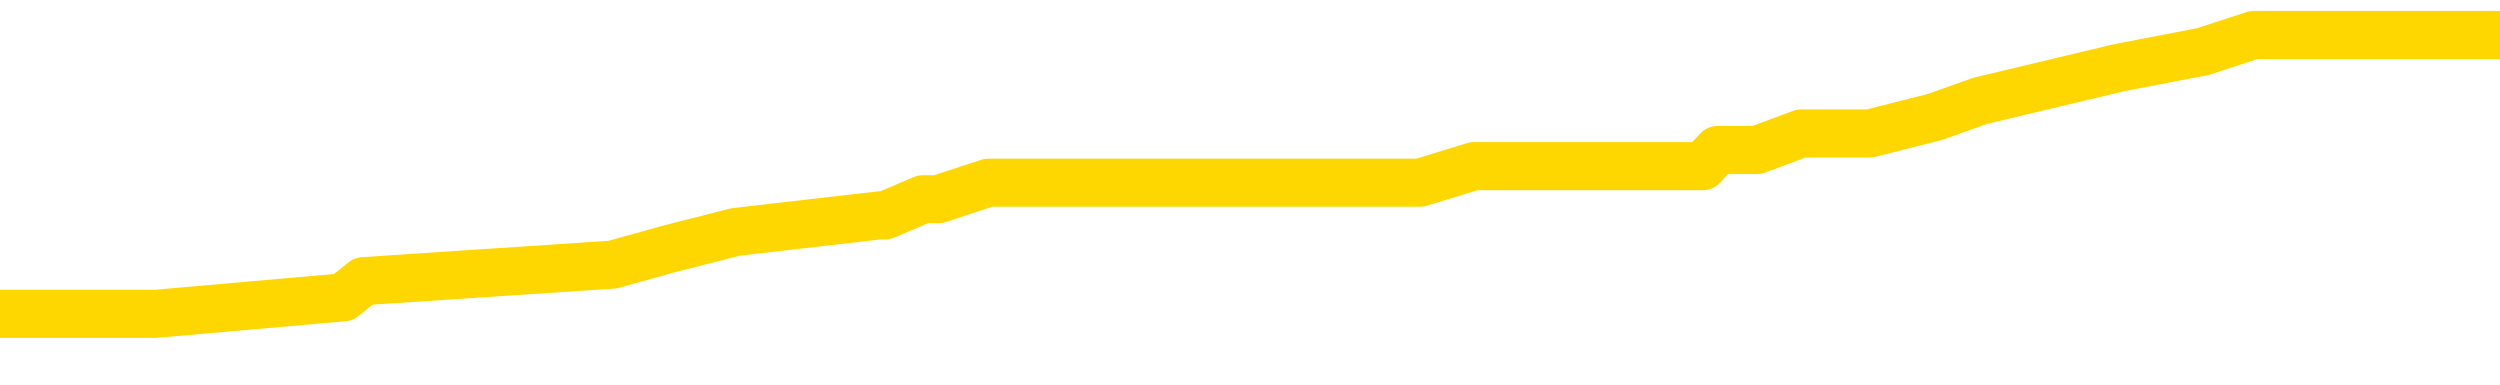 <svg xmlns="http://www.w3.org/2000/svg" version="1.1" viewBox="0 0 6500 1000">
	<path fill="none" stroke="gold" stroke-width="125" stroke-linecap="round" stroke-linejoin="round" d="M0 100773  L-825421 100773 L-825237 100731 L-824747 100646 L-824453 100603 L-824142 100518 L-823907 100475 L-823854 100390 L-823795 100304 L-823642 100262 L-823601 100176 L-823468 100134 L-823176 100091 L-822635 100091 L-822025 100049 L-821977 100049 L-821337 100006 L-821304 100006 L-820778 100006 L-820646 99963 L-820255 99878 L-819927 99793 L-819810 99707 L-819599 99622 L-818882 99622 L-818312 99579 L-818205 99579 L-818030 99537 L-817809 99452 L-817407 99409 L-817382 99324 L-816454 99238 L-816366 99153 L-816284 99068 L-816214 98982 L-815917 98940 L-815765 98855 L-813874 98897 L-813774 98897 L-813511 98897 L-813218 98940 L-813076 98855 L-812827 98855 L-812792 98812 L-812633 98769 L-812170 98684 L-811917 98641 L-811705 98556 L-811453 98513 L-811104 98471 L-810177 98385 L-810083 98300 L-809673 98257 L-808502 98172 L-807313 98130 L-807220 98044 L-807193 97959 L-806927 97874 L-806628 97788 L-806499 97703 L-806462 97618 L-805647 97618 L-805263 97660 L-804203 97703 L-804141 97703 L-803876 98556 L-803405 99366 L-803213 100176 L-802949 100987 L-802612 100944 L-802477 100901 L-802021 100859 L-801278 100816 L-801260 100773 L-801095 100688 L-801027 100688 L-800511 100646 L-799482 100646 L-799286 100603 L-798797 100560 L-798435 100518 L-798027 100518 L-797641 100560 L-795938 100560 L-795840 100560 L-795768 100560 L-795706 100560 L-795522 100518 L-795186 100518 L-794545 100475 L-794468 100432 L-794407 100432 L-794220 100390 L-794141 100390 L-793964 100347 L-793944 100304 L-793714 100304 L-793326 100262 L-792438 100262 L-792398 100219 L-792310 100176 L-792283 100091 L-791275 100049 L-791125 99963 L-791101 99921 L-790968 99878 L-790928 99835 L-789670 99793 L-789612 99793 L-789072 99750 L-789020 99750 L-788973 99750 L-788578 99707 L-788439 99665 L-788239 99622 L-788092 99622 L-787927 99622 L-787651 99665 L-787292 99665 L-786739 99622 L-786094 99579 L-785836 99494 L-785682 99452 L-785281 99409 L-785241 99366 L-785120 99324 L-785059 99366 L-785045 99366 L-784951 99366 L-784658 99324 L-784506 99153 L-784176 99068 L-784098 98982 L-784022 98940 L-783796 98812 L-783729 98727 L-783501 98641 L-783449 98556 L-783284 98513 L-782278 98471 L-782095 98428 L-781544 98385 L-781151 98300 L-780754 98257 L-779904 98172 L-779825 98130 L-779246 98087 L-778805 98087 L-778564 98044 L-778407 98044 L-778006 97959 L-777985 97959 L-777540 97916 L-777135 97874 L-776999 97788 L-776824 97703 L-776688 97618 L-776437 97533 L-775437 97490 L-775355 97447 L-775220 97405 L-775181 97362 L-774291 97319 L-774076 97277 L-773632 97234 L-773515 97191 L-773458 97149 L-772782 97149 L-772682 97106 L-772653 97106 L-771311 97063 L-770905 97021 L-770866 96978 L-769938 96936 L-769839 96893 L-769706 96850 L-769302 96808 L-769276 96765 L-769183 96722 L-768967 96680 L-768556 96594 L-767402 96509 L-767110 96424 L-767082 96339 L-766474 96296 L-766223 96211 L-766204 96168 L-765274 96125 L-765223 96040 L-765101 95997 L-765083 95912 L-764927 95869 L-764752 95784 L-764615 95742 L-764559 95699 L-764451 95656 L-764366 95614 L-764133 95571 L-764058 95528 L-763749 95486 L-763631 95443 L-763462 95400 L-763370 95358 L-763268 95358 L-763244 95315 L-763167 95315 L-763069 95230 L-762703 95187 L-762598 95144 L-762094 95102 L-761643 95059 L-761604 95017 L-761580 94974 L-761540 94931 L-761411 94889 L-761310 94846 L-760868 94803 L-760586 94761 L-759994 94718 L-759863 94675 L-759589 94590 L-759437 94547 L-759283 94505 L-759198 94420 L-759120 94377 L-758934 94334 L-758884 94334 L-758856 94292 L-758777 94249 L-758754 94206 L-758470 94121 L-757866 94036 L-756871 93993 L-756573 93950 L-755839 93908 L-755595 93865 L-755505 93823 L-754927 93780 L-754229 93737 L-753477 93695 L-753158 93652 L-752775 93567 L-752698 93524 L-752064 93481 L-751878 93439 L-751791 93439 L-751661 93439 L-751348 93396 L-751299 93353 L-751157 93311 L-751135 93268 L-750168 93226 L-749622 93183 L-749144 93183 L-749083 93183 L-748759 93183 L-748738 93140 L-748675 93140 L-748465 93098 L-748388 93055 L-748334 93012 L-748311 92970 L-748272 92927 L-748256 92884 L-747499 92842 L-747483 92799 L-746683 92756 L-746531 92714 L-745625 92671 L-745119 92628 L-744890 92543 L-744848 92543 L-744733 92501 L-744557 92458 L-743802 92501 L-743668 92458 L-743504 92415 L-743186 92373 L-743009 92287 L-741987 92202 L-741964 92117 L-741713 92074 L-741500 91989 L-740866 91946 L-740628 91861 L-740595 91776 L-740417 91690 L-740337 91605 L-740247 91562 L-740183 91477 L-739743 91392 L-739719 91349 L-739178 91307 L-738922 91264 L-738428 91221 L-737550 91179 L-737514 91136 L-737461 91093 L-737420 91051 L-737303 91008 L-737026 90965 L-736819 90880 L-736622 90795 L-736599 90710 L-736548 90624 L-736509 90582 L-736431 90539 L-735834 90454 L-735773 90411 L-735670 90368 L-735516 90326 L-734884 90283 L-734203 90240 L-733900 90155 L-733554 90113 L-733356 90070 L-733308 89985 L-732987 89942 L-732360 89899 L-732213 89857 L-732177 89814 L-732119 89771 L-732042 89686 L-731801 89686 L-731713 89643 L-731619 89601 L-731325 89558 L-731191 89515 L-731131 89473 L-731094 89388 L-730821 89388 L-729815 89345 L-729640 89302 L-729589 89302 L-729296 89260 L-729104 89174 L-728771 89132 L-728264 89089 L-727702 89004 L-727687 88918 L-727671 88876 L-727570 88791 L-727456 88705 L-727417 88620 L-727379 88577 L-727313 88577 L-727285 88535 L-727146 88577 L-726854 88577 L-726803 88577 L-726698 88577 L-726434 88535 L-725969 88492 L-725824 88492 L-725770 88407 L-725713 88364 L-725522 88321 L-725156 88279 L-724942 88279 L-724747 88279 L-724689 88279 L-724630 88194 L-724476 88151 L-724207 88108 L-723777 88321 L-723762 88321 L-723685 88279 L-723620 88236 L-723491 87938 L-723467 87895 L-723183 87852 L-723136 87810 L-723081 87767 L-722619 87724 L-722580 87724 L-722539 87682 L-722349 87639 L-721868 87597 L-721381 87554 L-721365 87511 L-721327 87469 L-721070 87426 L-720993 87341 L-720763 87298 L-720747 87213 L-720453 87127 L-720010 87085 L-719563 87042 L-719059 87000 L-718905 86957 L-718619 86914 L-718578 86829 L-718247 86786 L-718025 86744 L-717508 86658 L-717433 86616 L-717185 86530 L-716990 86445 L-716930 86402 L-716154 86360 L-716080 86360 L-715849 86317 L-715833 86317 L-715771 86275 L-715575 86232 L-715111 86232 L-715088 86189 L-714958 86189 L-713657 86189 L-713641 86189 L-713564 86147 L-713470 86147 L-713253 86147 L-713100 86104 L-712922 86147 L-712868 86189 L-712581 86232 L-712542 86232 L-712172 86232 L-711732 86232 L-711549 86232 L-711228 86189 L-710933 86189 L-710487 86104 L-710415 86061 L-709952 85976 L-709515 85933 L-709333 85891 L-707878 85805 L-707747 85763 L-707289 85678 L-707063 85635 L-706677 85550 L-706160 85464 L-705206 85379 L-704412 85294 L-703738 85251 L-703312 85166 L-703001 85123 L-702771 84995 L-702088 84867 L-702074 84739 L-701865 84569 L-701843 84526 L-701668 84441 L-700718 84398 L-700450 84313 L-699635 84270 L-699324 84185 L-699287 84142 L-699230 84057 L-698613 84014 L-697975 83929 L-696349 83886 L-695675 83844 L-695033 83844 L-694955 83844 L-694899 83844 L-694863 83844 L-694835 83801 L-694723 83716 L-694705 83673 L-694682 83631 L-694529 83588 L-694475 83503 L-694397 83460 L-694278 83417 L-694181 83375 L-694063 83332 L-693794 83247 L-693524 83204 L-693506 83119 L-693307 83076 L-693160 82991 L-692933 82948 L-692799 82906 L-692490 82863 L-692430 82820 L-692077 82735 L-691728 82692 L-691627 82650 L-691563 82565 L-691503 82522 L-691119 82437 L-690738 82394 L-690634 82351 L-690373 82309 L-690102 82223 L-689943 82181 L-689911 82138 L-689849 82095 L-689707 82053 L-689523 82010 L-689479 81968 L-689191 81968 L-689175 81925 L-688942 81925 L-688881 81882 L-688842 81882 L-688263 81840 L-688129 81797 L-688106 81626 L-688087 81328 L-688070 80987 L-688053 80646 L-688030 80304 L-688013 80049 L-687992 79750 L-687975 79452 L-687952 79281 L-687935 79110 L-687914 78982 L-687897 78897 L-687848 78769 L-687776 78641 L-687741 78428 L-687717 78257 L-687682 78087 L-687640 77916 L-687603 77831 L-687588 77660 L-687563 77533 L-687526 77447 L-687509 77319 L-687486 77234 L-687469 77149 L-687450 77063 L-687434 76978 L-687405 76850 L-687379 76722 L-687333 76680 L-687317 76594 L-687275 76552 L-687227 76466 L-687156 76381 L-687141 76296 L-687125 76211 L-687063 76168 L-687024 76125 L-686984 76083 L-686818 76040 L-686753 75997 L-686737 75955 L-686693 75869 L-686635 75827 L-686422 75784 L-686389 75742 L-686346 75699 L-686268 75656 L-685731 75614 L-685653 75571 L-685548 75486 L-685460 75443 L-685283 75400 L-684933 75358 L-684777 75315 L-684339 75272 L-684182 75230 L-684053 75187 L-683349 75102 L-683148 75059 L-682187 74974 L-681705 74931 L-681606 74931 L-681513 74889 L-681268 74846 L-681195 74803 L-680752 74718 L-680656 74675 L-680641 74633 L-680625 74590 L-680600 74547 L-680134 74505 L-679917 74462 L-679778 74420 L-679484 74377 L-679395 74334 L-679354 74292 L-679324 74249 L-679152 74206 L-679093 74164 L-679017 74121 L-678936 74078 L-678866 74078 L-678557 74036 L-678472 73993 L-678258 73950 L-678223 73908 L-677540 73865 L-677441 73823 L-677236 73780 L-677189 73737 L-676911 73695 L-676849 73652 L-676832 73567 L-676754 73524 L-676445 73439 L-676421 73396 L-676367 73311 L-676344 73268 L-676222 73226 L-676086 73140 L-675842 73098 L-675716 73098 L-675069 73055 L-675054 73055 L-675029 73055 L-674848 72970 L-674772 72927 L-674681 72884 L-674253 72842 L-673837 72799 L-673444 72714 L-673365 72671 L-673346 72628 L-672983 72586 L-672747 72543 L-672518 72501 L-672205 72458 L-672127 72415 L-672047 72330 L-671869 72245 L-671853 72202 L-671587 72117 L-671507 72074 L-671277 72031 L-671051 71989 L-670736 71989 L-670560 71946 L-670199 71946 L-669807 71904 L-669738 71818 L-669674 71776 L-669534 71690 L-669482 71648 L-669381 71562 L-668879 71520 L-668681 71477 L-668435 71434 L-668249 71392 L-667950 71349 L-667874 71307 L-667707 71221 L-666823 71179 L-666795 71093 L-666672 71008 L-666093 70965 L-666015 70923 L-665302 70923 L-664990 70923 L-664777 70923 L-664760 70923 L-664373 70923 L-663848 70837 L-663402 70795 L-663072 70752 L-662920 70710 L-662594 70710 L-662415 70667 L-662334 70667 L-662128 70582 L-661952 70539 L-661023 70496 L-660134 70454 L-660095 70411 L-659867 70411 L-659488 70368 L-658700 70326 L-658466 70283 L-658390 70240 L-658032 70198 L-657461 70113 L-657194 70070 L-656807 70027 L-656703 70027 L-656534 70027 L-655915 70027 L-655704 70027 L-655396 70027 L-655343 69985 L-655215 69942 L-655162 69899 L-655043 69857 L-654707 69771 L-653748 69729 L-653616 69643 L-653414 69601 L-652783 69558 L-652472 69515 L-652058 69473 L-652031 69430 L-651885 69388 L-651465 69345 L-650132 69345 L-650086 69302 L-649957 69217 L-649940 69174 L-649362 69089 L-649157 69046 L-649127 69004 L-649086 68961 L-649029 68918 L-648991 68876 L-648913 68833 L-648770 68791 L-648316 68748 L-648197 68705 L-647912 68663 L-647540 68620 L-647443 68577 L-647117 68535 L-646762 68492 L-646592 68449 L-646545 68407 L-646436 68364 L-646347 68321 L-646319 68279 L-646243 68194 L-645939 68151 L-645905 68066 L-645834 68023 L-645466 67980 L-645130 67938 L-645049 67938 L-644830 67895 L-644658 67852 L-644631 67810 L-644133 67767 L-643584 67682 L-642704 67639 L-642605 67554 L-642528 67511 L-642254 67469 L-642007 67383 L-641933 67341 L-641871 67255 L-641752 67213 L-641710 67170 L-641600 67127 L-641523 67042 L-640822 67000 L-640577 66957 L-640537 66914 L-640381 66872 L-639781 66872 L-639555 66872 L-639463 66872 L-638987 66872 L-638390 66786 L-637870 66744 L-637849 66701 L-637704 66658 L-637384 66658 L-636842 66658 L-636610 66658 L-636439 66658 L-635953 66616 L-635725 66573 L-635640 66530 L-635294 66488 L-634968 66488 L-634445 66445 L-634118 66402 L-633517 66360 L-633320 66275 L-633268 66232 L-633227 66189 L-632946 66147 L-632262 66061 L-631951 66019 L-631927 65933 L-631735 65891 L-631513 65848 L-631427 65805 L-630763 65720 L-630739 65678 L-630517 65592 L-630187 65550 L-629835 65464 L-629630 65422 L-629398 65336 L-629140 65294 L-628950 65208 L-628903 65166 L-628676 65123 L-628641 65081 L-628485 65038 L-628270 64995 L-628097 64953 L-628006 64910 L-627729 64867 L-627485 64825 L-627169 64782 L-626743 64782 L-626706 64782 L-626223 64782 L-625989 64782 L-625777 64739 L-625551 64697 L-625001 64697 L-624754 64654 L-623920 64654 L-623864 64611 L-623843 64569 L-623685 64526 L-623223 64484 L-623183 64441 L-622843 64356 L-622709 64313 L-622487 64270 L-621914 64228 L-621442 64185 L-621248 64142 L-621055 64100 L-620865 64057 L-620764 64014 L-620396 63972 L-620349 63929 L-620268 63886 L-618974 63844 L-618926 63801 L-618658 63801 L-618513 63801 L-617962 63801 L-617845 63759 L-617763 63716 L-617404 63673 L-617180 63631 L-616899 63588 L-616570 63503 L-616062 63460 L-615949 63417 L-615871 63375 L-615706 63332 L-615412 63332 L-614943 63332 L-614747 63375 L-614696 63375 L-614046 63332 L-613924 63289 L-613470 63289 L-613435 63247 L-612966 63204 L-612856 63162 L-612839 63119 L-612623 63119 L-612442 63076 L-611911 63076 L-610881 63076 L-610682 63034 L-610223 62991 L-609275 62906 L-609176 62863 L-608822 62778 L-608762 62735 L-608747 62692 L-608712 62650 L-608343 62607 L-608223 62565 L-607981 62522 L-607817 62479 L-607629 62437 L-607509 62394 L-606438 62309 L-605580 62266 L-605368 62181 L-605270 62138 L-605096 62053 L-604763 62010 L-604691 61968 L-604634 61925 L-604458 61925 L-604069 61882 L-603834 61840 L-603723 61797 L-603606 61754 L-602625 61712 L-602599 61669 L-602005 61584 L-601972 61584 L-601824 61541 L-601539 61498 L-600628 61498 L-599682 61498 L-599529 61456 L-599426 61456 L-599294 61413 L-599151 61371 L-599125 61328 L-599011 61285 L-598792 61243 L-598111 61200 L-597982 61157 L-597678 61115 L-597438 61029 L-597106 60987 L-596467 60944 L-596125 60859 L-596063 60816 L-595907 60816 L-594986 60816 L-594515 60816 L-594472 60816 L-594459 60773 L-594418 60731 L-594395 60688 L-594369 60646 L-594225 60603 L-593802 60560 L-593467 60560 L-593276 60518 L-592847 60518 L-592659 60475 L-592270 60390 L-591736 60347 L-591363 60304 L-591342 60304 L-591092 60262 L-590974 60219 L-590898 60176 L-590762 60134 L-590723 60091 L-590643 60049 L-590248 60006 L-589753 59963 L-589641 59878 L-589468 59835 L-589159 59793 L-588712 59750 L-588389 59707 L-588246 59622 L-587819 59537 L-587666 59452 L-587611 59366 L-586797 59324 L-586777 59281 L-586405 59238 L-586349 59238 L-585219 59196 L-585152 59196 L-584593 59153 L-584399 59110 L-584262 59068 L-584029 59025 L-583682 58982 L-583647 58897 L-583612 58855 L-583544 58769 L-583195 58727 L-583023 58684 L-582538 58641 L-582521 58599 L-582196 58556 L-582039 58513 L-580898 58428 L-580873 58385 L-580681 58300 L-580488 58257 L-580238 58215 L-580221 58172 L-579200 58130 L-578903 58087 L-578827 58044 L-578691 57959 L-578515 57916 L-577939 57831 L-577723 57788 L-577659 57746 L-577529 57703 L-577492 57618 L-576968 57575 L-576831 74377 L-576816 74377 L-576793 74377 L-576773 74377 L-576546 57533 L-575770 57533 L-575729 57533 L-575361 57533 L-575282 57490 L-575230 57447 L-574557 57405 L-573815 57362 L-573390 57362 L-572942 57319 L-571881 57277 L-571569 57191 L-571159 57191 L-571087 57149 L-570563 57149 L-570468 57149 L-570450 57149 L-570005 57106 L-569820 57021 L-569040 56936 L-568367 56893 L-567955 56765 L-567723 56680 L-567583 56637 L-567501 56552 L-567481 56509 L-567405 56509 L-567277 56466 L-566960 56509 L-566735 56509 L-566410 56466 L-566348 56466 L-565978 56466 L-565945 56466 L-565737 56466 L-565069 56466 L-564992 56466 L-564834 56381 L-564723 56381 L-564397 56339 L-564242 56296 L-563901 56296 L-563844 56211 L-563505 56125 L-563302 56083 L-563249 55997 L-561873 55955 L-561743 55912 L-561309 55869 L-560989 55827 L-560161 55742 L-560038 55699 L-559307 55614 L-559151 55528 L-559111 55486 L-559057 55443 L-559034 55400 L-558920 55358 L-558623 55315 L-558333 55272 L-558279 55230 L-558158 55187 L-558128 55144 L-558029 55102 L-557585 55102 L-557433 55059 L-556597 55059 L-556055 55017 L-555721 55017 L-555705 54974 L-555629 54931 L-555513 54889 L-555319 54846 L-555054 54803 L-554220 54761 L-554124 54718 L-553602 54675 L-553560 54633 L-553461 54590 L-552633 54590 L-552498 54547 L-552159 54547 L-551605 54505 L-551225 54462 L-551062 54420 L-550752 54377 L-549940 54334 L-549634 54292 L-549365 54292 L-549044 54292 L-548723 54334 L-548447 54334 L-547619 54249 L-547524 54206 L-547431 54078 L-547327 53950 L-546940 53823 L-546460 53737 L-546443 53695 L-546325 53652 L-545957 53567 L-545862 53524 L-545028 53439 L-544951 53396 L-544652 53353 L-544561 53311 L-544154 53226 L-544043 53140 L-543344 53098 L-542871 53055 L-542811 53012 L-542592 52927 L-542318 52884 L-542205 52842 L-541178 52799 L-540791 52756 L-540771 52714 L-540438 52671 L-540194 52628 L-539760 52586 L-539650 52543 L-539533 52501 L-539081 52415 L-538491 52373 L-538154 52330 L-536261 52287 L-536148 52202 L-535936 52159 L-534618 52117 L-534511 42522 L-534445 33055 L-534409 24313 L-534347 24313 L-533848 33823 L-533173 43204 L-533151 51861 L-532880 51776 L-531912 51776 L-531223 51733 L-531061 51690 L-530520 51648 L-530430 51605 L-529411 51562 L-528463 51477 L-528098 51520 L-527995 51562 L-527407 51562 L-527347 51562 L-527247 51520 L-526806 51434 L-526699 51392 L-526257 51349 L-525257 51221 L-525001 51093 L-524898 50965 L-524768 50880 L-524401 50795 L-523821 50710 L-523790 50667 L-523474 50624 L-521491 50582 L-521375 50539 L-521308 50539 L-520949 50496 L-519330 50454 L-519153 50454 L-519008 50454 L-518186 50496 L-518133 50539 L-518079 50539 L-517645 50539 L-516664 50582 L-516590 50582 L-515506 50539 L-515293 50539 L-514576 50454 L-514188 50411 L-513969 50326 L-513650 50240 L-513156 50155 L-513028 50113 L-512799 50027 L-512567 49942 L-512508 49899 L-512218 49857 L-511946 49771 L-510916 49729 L-509251 49686 L-508832 49643 L-508695 49601 L-508539 49601 L-508233 49558 L-508005 49473 L-507847 49430 L-507688 49345 L-507518 49260 L-507471 49217 L-507418 49174 L-507396 49174 L-507010 49132 L-506760 49132 L-506490 49132 L-506329 49132 L-506239 49132 L-504580 49132 L-504415 49174 L-504035 49132 L-503575 49132 L-502966 49046 L-501873 49004 L-501441 48961 L-501410 48918 L-501348 48876 L-501330 48833 L-499627 48791 L-499585 48748 L-499118 48705 L-498931 48663 L-498899 48577 L-498304 48535 L-498254 48492 L-497931 48449 L-497881 48407 L-497670 48364 L-497652 48321 L-497386 48236 L-497333 48194 L-496864 48151 L-496354 48066 L-496275 48066 L-495981 48023 L-495965 47980 L-495926 47938 L-495855 47895 L-495698 47852 L-494752 47852 L-494695 47852 L-494174 47852 L-493982 47810 L-493881 47810 L-493655 47767 L-493145 47767 L-492757 48918 L-492688 48918 L-492339 48876 L-491982 48833 L-490854 47597 L-490802 47511 L-490576 47469 L-490542 47426 L-490417 47341 L-490319 47341 L-490054 47341 L-489313 47383 L-488735 47383 L-488442 47383 L-487736 47383 L-487557 47341 L-487534 47341 L-486898 47298 L-486586 47255 L-486190 47255 L-486160 47213 L-486139 47170 L-485986 47127 L-485301 47127 L-485284 47127 L-484944 47127 L-484672 47085 L-484634 47042 L-484578 46957 L-484556 46914 L-484484 46872 L-484152 46829 L-484046 46786 L-484017 46701 L-483819 46658 L-483667 46616 L-482798 46573 L-482236 46488 L-482220 46488 L-482119 46445 L-482016 46488 L-481870 46488 L-481792 46488 L-481754 46445 L-481698 46402 L-481625 46360 L-481480 46317 L-480998 46317 L-480594 46275 L-479727 46317 L-479707 46317 L-479450 46317 L-479373 46317 L-479344 46275 L-479334 46189 L-479317 46147 L-479024 46104 L-478984 46061 L-478912 46019 L-478839 45976 L-478634 45933 L-478474 45805 L-478172 45678 L-478095 45507 L-478078 45379 L-477861 45294 L-477630 45294 L-477520 45336 L-477150 45379 L-476992 45379 L-476761 45379 L-476592 45379 L-476447 45336 L-476315 45294 L-475039 45208 L-474636 45123 L-474575 45081 L-474458 44995 L-474033 44953 L-474018 44867 L-473956 44825 L-473683 44739 L-473570 44697 L-473288 44611 L-473011 44569 L-472585 44484 L-472563 44441 L-472485 44398 L-472359 44356 L-471773 44313 L-471382 44270 L-471046 44228 L-470457 44185 L-470355 44185 L-470184 44142 L-470048 44142 L-469220 44100 L-468035 44057 L-467999 44014 L-467944 44014 L-467723 43972 L-467518 43972 L-467363 43972 L-467107 43929 L-467030 43886 L-466487 43844 L-466451 43801 L-466202 43759 L-465815 43716 L-464989 43673 L-464631 43631 L-464320 43631 L-464062 43588 L-463839 43545 L-463432 43503 L-463316 43460 L-463133 43417 L-463080 43417 L-462891 43375 L-462720 43332 L-462691 43289 L-462411 43247 L-462101 43204 L-461963 43162 L-461653 43119 L-461459 43119 L-461444 43076 L-460724 43076 L-460591 42991 L-460293 42948 L-460202 42906 L-459602 42906 L-459563 42863 L-459485 42820 L-458865 42778 L-458713 42692 L-458672 42650 L-458362 42607 L-458170 42565 L-457977 42479 L-457921 42394 L-457613 42351 L-457561 42309 L-457506 42351 L-457480 42351 L-457355 42351 L-456545 42309 L-456468 42266 L-455928 42223 L-455659 42181 L-454999 42138 L-454092 42095 L-453851 42053 L-453318 42010 L-453101 41968 L-451994 42010 L-451943 42010 L-451168 42010 L-450620 41968 L-450509 41925 L-450356 41840 L-450301 41797 L-450135 41754 L-449758 41712 L-449311 41669 L-449256 41626 L-449102 41584 L-448422 41541 L-448201 41498 L-447684 41456 L-446835 41371 L-446819 41328 L-445028 41285 L-444473 41243 L-444356 41200 L-443350 41157 L-443314 41115 L-443081 41115 L-442988 41115 L-442948 41115 L-442616 41072 L-442264 41029 L-441999 40944 L-441713 40901 L-441402 40816 L-441148 40731 L-441054 40688 L-440564 40646 L-440357 40603 L-439791 40560 L-439677 40603 L-439325 40560 L-439274 40560 L-439234 40560 L-438631 40475 L-437897 40390 L-437316 40304 L-437080 40219 L-436540 40091 L-436387 40006 L-435885 39963 L-435676 39878 L-435653 39878 L-435594 39835 L-434631 39835 L-434454 39793 L-434012 39750 L-433988 39665 L-433832 39622 L-433751 39622 L-433601 39665 L-432954 39665 L-432904 39622 L-431784 39579 L-430800 39537 L-430738 39494 L-430018 39452 L-429153 39409 L-428774 39366 L-428555 39366 L-427796 39324 L-427744 39281 L-427435 39196 L-426583 39196 L-426390 39153 L-426213 39110 L-425989 39110 L-425862 39068 L-425670 39068 L-425438 39025 L-425268 39068 L-424982 39025 L-424702 39025 L-424619 38982 L-424449 38940 L-424432 38855 L-424278 38812 L-424239 38769 L-423463 38727 L-423387 38727 L-423155 38641 L-422728 38599 L-422382 38556 L-421799 38513 L-421530 38513 L-421272 38513 L-421142 38428 L-421126 38385 L-421012 38343 L-420988 38300 L-420754 38257 L-420718 38215 L-419402 38215 L-419346 38172 L-418667 38087 L-418095 38087 L-417969 38087 L-417816 38087 L-417739 38087 L-417427 38002 L-417154 37959 L-417065 37874 L-416963 37874 L-416036 37831 L-415959 37831 L-415595 37831 L-415571 37788 L-415534 37746 L-414759 37660 L-414667 37618 L-414527 37575 L-414125 37533 L-413864 37533 L-413620 37575 L-413406 37533 L-413325 37533 L-413249 37533 L-413173 37533 L-412986 37575 L-412919 37575 L-412670 37575 L-412615 37533 L-412477 37490 L-412398 37405 L-412284 37362 L-412061 37319 L-411897 37277 L-411856 37234 L-411686 37191 L-411316 37149 L-411301 37106 L-411185 37063 L-410463 37021 L-410427 36978 L-410295 36978 L-409947 36936 L-409535 36936 L-409499 36936 L-409421 36893 L-409382 36850 L-409018 36808 L-408814 36765 L-408799 36722 L-408453 36680 L-408105 36680 L-407779 36680 L-407678 36637 L-407525 36637 L-407330 36594 L-407099 36594 L-407006 36594 L-406851 36594 L-406773 36594 L-406733 36552 L-406619 36509 L-406596 36466 L-406345 36466 L-406206 36381 L-405628 36253 L-404800 36168 L-404312 36083 L-404191 36040 L-404153 35997 L-404140 35955 L-403988 35869 L-403887 35784 L-403654 35742 L-403264 35656 L-402959 35614 L-402944 35571 L-402773 35528 L-402534 35443 L-401938 35443 L-401334 35400 L-401295 35400 L-401254 35400 L-401101 35358 L-401048 35315 L-400985 35272 L-400917 35230 L-400862 35144 L-400837 35102 L-400790 35059 L-400696 34974 L-400559 34931 L-400405 34889 L-400273 34846 L-400233 34846 L-400197 34803 L-400135 34761 L-399862 34675 L-399547 34633 L-399506 34547 L-399421 34505 L-399244 34462 L-399006 34420 L-398649 34377 L-398619 34334 L-398050 34292 L-397927 34249 L-397691 34206 L-397668 34206 L-397387 34164 L-397101 34164 L-396846 34164 L-396274 34121 L-395977 34078 L-395901 34036 L-395202 33993 L-395124 33950 L-395089 33908 L-395063 33865 L-395012 33780 L-394818 33737 L-394677 33652 L-394642 33609 L-394601 33567 L-394006 33524 L-393774 33481 L-393490 33780 L-393436 34036 L-393362 34334 L-393284 34590 L-393047 34505 L-392804 34462 L-392668 34420 L-392562 34377 L-392482 34334 L-392095 34249 L-391968 34206 L-391815 34164 L-391777 34121 L-391632 34078 L-391410 34036 L-391236 33993 L-391167 33950 L-390346 33865 L-390330 33865 L-390035 33823 L-389247 33780 L-388937 33780 L-388791 33737 L-388563 33695 L-388362 33609 L-387425 33567 L-387389 33524 L-387366 33481 L-387325 33396 L-387057 33353 L-386460 33311 L-386396 33268 L-386361 33226 L-386344 33183 L-385649 33183 L-385448 33183 L-385416 33183 L-385082 33183 L-384974 33140 L-384350 33055 L-383846 33012 L-383808 32927 L-383366 32927 L-383270 32884 L-383111 32884 L-382798 32884 L-382786 32884 L-382345 32927 L-381864 32970 L-381734 32970 L-381414 32970 L-381346 32927 L-381042 32927 L-380866 32884 L-380672 32842 L-380430 32756 L-380232 32671 L-380206 32586 L-379628 32543 L-379558 32501 L-379149 32458 L-379094 32415 L-379048 32373 L-378684 32330 L-378538 32287 L-378333 32245 L-378236 32245 L-378081 32202 L-378020 32159 L-377872 32074 L-377771 32031 L-377215 32031 L-377192 32117 L-377020 32159 L-376478 32202 L-376417 32202 L-376363 32117 L-376335 32031 L-376264 31989 L-376247 31904 L-376184 31861 L-376147 31776 L-375993 31733 L-375667 31690 L-375101 31648 L-375086 31605 L-375024 31520 L-374923 31434 L-374877 31434 L-374634 31392 L-374212 31392 L-374057 31392 L-372315 31307 L-371774 31264 L-370830 31221 L-370421 31179 L-369880 31093 L-369684 31051 L-369515 31008 L-369219 30965 L-369105 30923 L-369089 30923 L-368935 30880 L-368795 30837 L-368718 30752 L-368586 30752 L-368238 30752 L-367868 30795 L-367270 30795 L-367094 30795 L-366938 30752 L-366669 30710 L-366517 30710 L-366226 30837 L-366202 30923 L-366120 31008 L-365892 31093 L-365192 31051 L-365066 31008 L-364634 30965 L-364540 30923 L-363335 30923 L-363286 30880 L-362993 30880 L-362589 30837 L-362314 30752 L-362294 30710 L-362177 30667 L-362101 30624 L-361919 30582 L-361439 30539 L-360988 30454 L-360578 30411 L-360547 30368 L-360129 30326 L-360015 30326 L-359897 30326 L-359881 30326 L-359687 30283 L-359666 30198 L-359433 30155 L-358990 30113 L-358671 30027 L-358206 30027 L-358040 29985 L-357886 29942 L-357730 29942 L-357276 29942 L-356957 29942 L-356902 29985 L-356531 29985 L-356493 30027 L-356167 30027 L-356050 29985 L-355952 29942 L-355626 29857 L-355238 29814 L-354978 29771 L-354619 29686 L-354363 29643 L-352193 29601 L-352143 29558 L-352121 29515 L-351709 29515 L-351648 29515 L-351577 29558 L-351347 29558 L-351036 29515 L-350733 29430 L-350688 29388 L-350380 29345 L-350247 29302 L-350031 29260 L-349319 29217 L-349164 29217 L-349025 29174 L-348876 29174 L-348855 29174 L-348661 29132 L-348636 29089 L-348545 29046 L-348523 29004 L-348506 28961 L-348406 28918 L-347478 28876 L-347020 28876 L-345928 28791 L-345505 28791 L-345101 28748 L-345063 28705 L-344809 28663 L-344035 28577 L-344018 28535 L-343994 28492 L-343801 28449 L-343064 28407 L-342795 28364 L-342755 28321 L-342356 28236 L-342331 28194 L-341542 28151 L-340862 28108 L-339491 28066 L-339221 28023 L-339172 27980 L-338634 27895 L-338601 27852 L-338500 27767 L-338176 27724 L-338096 27682 L-337828 27682 L-336915 27639 L-336776 27639 L-336527 27554 L-335982 27554 L-335560 27511 L-335367 27469 L-335351 27469 L-335214 27383 L-335120 27341 L-334992 27298 L-334732 27255 L-334707 27170 L-334616 27127 L-334306 27085 L-334246 27042 L-334129 27042 L-333779 27042 L-332968 27042 L-332737 26957 L-331908 26957 L-331676 26872 L-331459 26829 L-330941 26829 L-330303 26786 L-329887 26744 L-329564 26701 L-329084 26658 L-328658 26658 L-328597 26616 L-328248 26616 L-328208 26573 L-328194 26530 L-328094 26445 L-328049 26445 L-327564 26402 L-326762 26402 L-326428 26402 L-325346 26360 L-324866 26317 L-324844 26275 L-324703 26232 L-324148 26189 L-323451 26147 L-323142 26104 L-322920 26061 L-322816 26019 L-322713 25933 L-322042 25891 L-321948 25848 L-321926 25848 L-321849 25805 L-321671 25805 L-321499 25805 L-321318 25763 L-321304 25720 L-321228 25678 L-321064 25635 L-320549 25592 L-320533 25550 L-320393 25550 L-320030 25507 L-320006 25507 L-319875 25464 L-319851 25422 L-319489 25379 L-318963 25294 L-318869 25251 L-318654 25166 L-318560 25123 L-318536 25081 L-318071 25038 L-317994 25038 L-317592 24995 L-317142 24995 L-315890 24953 L-315851 24910 L-315420 24867 L-315387 24825 L-314668 24782 L-314492 24739 L-314356 24697 L-314049 24654 L-313994 24611 L-313970 24526 L-313953 24441 L-313779 24398 L-313589 24356 L-313082 24356 L-312708 24014 L-312370 23631 L-312331 23289 L-311612 22991 L-311518 22948 L-311480 22906 L-310938 22906 L-310915 22863 L-310512 22820 L-310087 22778 L-309816 22778 L-309636 22735 L-309390 22650 L-309367 22607 L-309310 22522 L-308694 22479 L-308191 22437 L-307804 22437 L-307185 22479 L-306969 22479 L-306814 22522 L-305521 22437 L-305422 22394 L-304980 22309 L-304648 22266 L-304348 22181 L-304105 22138 L-303371 22053 L-302791 22010 L-301962 21968 L-301862 21925 L-301304 21882 L-301166 21840 L-299524 21797 L-299463 21797 L-299369 21797 L-298402 21797 L-298225 21754 L-297938 21754 L-297720 21754 L-297642 21712 L-297371 21712 L-297255 21669 L-297102 21626 L-296792 21584 L-296714 21541 L-296623 21541 L-296545 21498 L-296429 21498 L-296250 21456 L-296158 21413 L-296120 21371 L-295617 21371 L-295398 21328 L-295268 21328 L-295113 21285 L-295059 21243 L-294934 21243 L-294549 21200 L-294041 21157 L-293969 21115 L-293488 21072 L-293411 21029 L-293311 21029 L-293078 20987 L-292613 20987 L-292383 20987 L-292366 20987 L-292134 20987 L-291980 20987 L-291918 20987 L-291725 20944 L-291454 20859 L-290703 20816 L-289750 20816 L-289713 20773 L-289489 20773 L-289049 20773 L-288768 20688 L-288420 20646 L-287351 20603 L-286423 20603 L-286292 20603 L-286245 20603 L-286176 20560 L-286021 20560 L-285944 20475 L-285770 20390 L-285335 20304 L-285131 20262 L-285071 20176 L-284489 20134 L-284334 20049 L-284219 20006 L-284178 19963 L-284009 19921 L-283872 19878 L-283661 19793 L-283584 19750 L-283560 19707 L-283352 19622 L-282942 19579 L-282917 19537 L-282694 19494 L-282549 19452 L-282514 19409 L-282501 19366 L-282478 19324 L-282245 19281 L-282059 19238 L-281842 19196 L-281817 19153 L-281127 19110 L-281024 19068 L-280988 19025 L-280968 18982 L-280773 18940 L-280720 18897 L-280603 18812 L-280522 18812 L-280411 18769 L-280096 18727 L-279637 18684 L-279382 18641 L-279148 18556 L-279018 18513 L-278665 18471 L-278606 18428 L-278453 18385 L-277881 18300 L-277795 18257 L-277641 18172 L-277346 18087 L-276975 18002 L-276672 17916 L-276596 17874 L-276191 17831 L-276023 17831 L-275879 17831 L-275339 17831 L-275278 17831 L-275262 17746 L-275096 17703 L-274890 17660 L-274816 17660 L-274723 17618 L-274313 17575 L-274298 17533 L-274274 17533 L-274081 17490 L-274004 17874 L-273834 18257 L-273771 18599 L-273756 18982 L-273241 18940 L-273020 18897 L-272401 18812 L-272148 18769 L-271954 18727 L-271914 18684 L-271841 18684 L-271776 18684 L-271125 18684 L-271086 18727 L-270912 18727 L-270846 18727 L-270172 18727 L-269783 18641 L-269522 18599 L-269284 18556 L-269206 18471 L-269190 18385 L-268988 18343 L-268618 18257 L-268392 18215 L-267757 18172 L-267737 18172 L-267349 18130 L-267256 18130 L-267198 18087 L-266922 18044 L-266612 18044 L-266535 18002 L-265684 18044 L-265341 18257 L-264904 18513 L-264470 18727 L-263975 18940 L-263826 18897 L-263557 18940 L-262319 18982 L-262263 19068 L-260499 19110 L-260309 19068 L-259298 19025 L-259147 18982 L-258772 19068 L-258451 19153 L-257846 19238 L-257776 19324 L-257599 19281 L-256770 19238 L-256632 19196 L-256245 19153 L-256060 19110 L-256017 19068 L-255897 19025 L-255687 18982 L-255240 18897 L-254891 18855 L-254759 18812 L-254350 18769 L-254000 18769 L-253715 18727 L-253521 18684 L-253366 18684 L-253203 18641 L-253134 18599 L-253035 18599 L-252801 18556 L-252685 18556 L-252631 18513 L-252090 18513 L-251625 18471 L-250443 18471 L-250310 18471 L-250285 18471 L-250233 18471 L-249565 18471 L-248530 18385 L-248336 18343 L-248157 18300 L-248005 18300 L-247964 18257 L-247950 18257 L-247888 18215 L-247563 18172 L-246402 18130 L-246209 18087 L-246031 18044 L-244917 18002 L-244058 17959 L-243951 17959 L-243478 17916 L-243285 17916 L-240963 17874 L-240886 17831 L-240765 17746 L-240730 17703 L-240693 17618 L-240598 17490 L-240383 17405 L-239801 17319 L-239415 17277 L-238642 17234 L-238564 17191 L-237867 17191 L-237326 17191 L-237285 17149 L-237155 17149 L-236691 17106 L-236652 17063 L-236517 17021 L-236149 16978 L-236120 16936 L-235970 16936 L-235569 16893 L-233745 16936 L-232938 16893 L-232219 16893 L-232203 16893 L-231889 16808 L-231327 16765 L-230826 16722 L-230307 16680 L-230285 16637 L-228542 16594 L-228373 16552 L-228177 16509 L-227283 16466 L-226764 16381 L-226554 16339 L-226296 16296 L-225587 16253 L-224636 16211 L-223978 16168 L-223939 16083 L-223652 16040 L-223570 15997 L-223474 15997 L-223342 15955 L-223265 15955 L-222530 15955 L-222193 15912 L-222143 15955 L-221888 15955 L-221602 15912 L-221176 15912 L-220596 15869 L-220337 15869 L-220185 15827 L-219938 15827 L-219899 15827 L-219102 15784 L-219065 15742 L-218888 15742 L-218478 15656 L-218250 15656 L-218173 15656 L-218042 15656 L-217926 15614 L-217578 15571 L-217514 15528 L-217362 15486 L-216621 15443 L-216510 15400 L-216340 15358 L-216301 15315 L-216006 15315 L-215605 15315 L-215428 15315 L-215334 15315 L-215024 15272 L-214223 15230 L-213764 15144 L-213244 15102 L-212756 15059 L-212060 15017 L-211014 14974 L-210745 14974 L-210691 14931 L-210530 14931 L-210279 14931 L-210033 14889 L-209954 14846 L-209740 14761 L-209428 14718 L-208964 14633 L-208950 14590 L-208654 14590 L-208640 14547 L-207649 14505 L-206977 14462 L-206642 14377 L-206026 14377 L-205889 14334 L-205250 14292 L-205120 14249 L-204168 14164 L-204069 14078 L-203510 14036 L-203101 14036 L-202673 14036 L-202581 13993 L-201747 13993 L-201383 13993 L-201344 14036 L-201212 14078 L-201035 14078 L-200818 14078 L-200764 14036 L-200608 13950 L-200355 13908 L-199254 13865 L-199177 13823 L-198958 13780 L-198827 13695 L-198790 13652 L-198597 13609 L-198497 13567 L-198014 13524 L-197729 13481 L-197569 13439 L-197474 13353 L-197203 13311 L-196933 13268 L-196917 13098 L-196779 12970 L-196640 12842 L-196314 12671 L-196005 12586 L-195964 12543 L-195888 12458 L-195773 12415 L-194922 12330 L-194596 12287 L-194264 12245 L-194131 12245 L-193915 12245 L-193899 12245 L-193219 12245 L-193125 12159 L-193102 12117 L-193086 12031 L-193048 11989 L-192636 11904 L-192367 11861 L-192327 11818 L-191958 11818 L-191749 11776 L-190666 11776 L-190649 11733 L-190621 11690 L-190600 11690 L-190224 11605 L-189969 11562 L-189721 11477 L-189581 11392 L-189449 11349 L-189117 11307 L-189024 11264 L-188963 11221 L-188405 11179 L-188344 11136 L-188188 11093 L-187994 11051 L-187802 11008 L-187786 10965 L-187748 10923 L-187709 10880 L-187438 10837 L-187315 10795 L-187283 10752 L-187183 10752 L-187027 10752 L-186886 10752 L-186602 10710 L-186277 10710 L-185581 10667 L-185558 10667 L-185048 10667 L-184203 10667 L-183840 10624 L-183685 10582 L-183081 10582 L-182911 10582 L-182850 10582 L-182795 10539 L-181740 10496 L-181721 10496 L-180815 10496 L-180794 10496 L-180627 10454 L-180385 10454 L-180334 10411 L-180280 10326 L-180142 10283 L-180103 10240 L-179175 10198 L-179119 10198 L-178997 10198 L-178926 10198 L-178810 10198 L-178631 10240 L-177649 10198 L-177510 10198 L-177392 10113 L-177097 10027 L-176850 9985 L-176813 9942 L-176759 9985 L-176737 9985 L-176604 9985 L-176525 9985 L-176388 9942 L-175765 9942 L-175598 9899 L-175134 9899 L-174957 9814 L-174941 9771 L-174881 9729 L-174764 9686 L-174281 9643 L-173586 9601 L-173213 9558 L-173044 9515 L-172078 9473 L-171923 9430 L-171745 9430 L-171652 9388 L-171397 9388 L-171226 9388 L-170580 9345 L-170569 9345 L-169988 9302 L-169850 9302 L-169795 9217 L-169060 9174 L-169021 9132 L-168944 9132 L-168302 9089 L-167527 9089 L-167435 9046 L-167386 9046 L-167371 9004 L-167335 9004 L-167318 8918 L-167255 8876 L-167239 8833 L-167219 8833 L-167064 8791 L-167025 8748 L-167009 8705 L-166970 8663 L-166831 8620 L-166754 8577 L-166390 8535 L-166042 8492 L-165268 8449 L-164666 8407 L-164470 8364 L-164240 8364 L-164102 8321 L-163464 8321 L-163174 8279 L-163153 8279 L-162693 8236 L-162460 8236 L-162405 8194 L-162367 8151 L-161864 8108 L-161313 8066 L-160525 8023 L-159402 8023 L-158508 7980 L-158420 7980 L-158121 7938 L-158049 7895 L-157933 7852 L-156756 7810 L-156408 7767 L-156386 7724 L-155867 7682 L-155720 7639 L-155612 7597 L-155402 7554 L-155247 7511 L-155225 7469 L-155031 7426 L-154954 7383 L-154811 7341 L-154010 7298 L-153863 7255 L-153584 7213 L-153406 7170 L-153097 7127 L-152285 7085 L-151357 7085 L-149765 7042 L-149521 7000 L-148880 6957 L-148685 6914 L-148607 6872 L-148090 6829 L-147858 6829 L-147835 6786 L-147703 6786 L-147363 6744 L-147352 6701 L-147136 6658 L-147099 6616 L-146557 6573 L-146029 6488 L-145961 6445 L-145668 6402 L-145120 6317 L-145085 6275 L-145032 6232 L-144933 6147 L-144701 6147 L-144120 6147 L-144023 6189 L-143949 6189 L-143617 6147 L-142867 6104 L-142828 6061 L-142148 6061 L-141993 6061 L-141667 6019 L-141451 5976 L-141220 5976 L-140923 5933 L-140677 5891 L-140326 5848 L-140273 5805 L-139513 5763 L-138820 5678 L-138469 5592 L-138006 5550 L-137372 5507 L-136963 5464 L-136886 5507 L-136459 5507 L-135817 5464 L-135648 5464 L-134906 5422 L-134719 5379 L-134423 5336 L-133851 5294 L-133826 5251 L-132807 5251 L-132320 5208 L-132226 5208 L-132165 5166 L-131877 5123 L-131591 5081 L-131530 5038 L-131350 5038 L-130639 4995 L-130463 4953 L-130265 4910 L-130113 4867 L-130021 4825 L-129960 4782 L-129418 4782 L-129107 4739 L-129015 4654 L-128938 4569 L-128371 4526 L-128280 4526 L-128025 4441 L-127698 4356 L-127661 4228 L-127506 4100 L-127274 4057 L-126952 4014 L-125820 3972 L-125620 3929 L-125095 3886 L-124850 3886 L-124604 3844 L-124524 3801 L-124504 3716 L-124428 3673 L-124372 3588 L-124295 3545 L-124256 3503 L-124077 3417 L-124040 3375 L-123809 3332 L-122571 3289 L-122244 3247 L-122204 3162 L-121423 3119 L-121276 3076 L-120284 3034 L-120078 3034 L-119652 3034 L-119525 3034 L-119120 3076 L-119032 3034 L-118375 2991 L-117668 2948 L-117060 2906 L-116867 2863 L-116634 2778 L-116015 2735 L-115720 2650 L-115280 2607 L-115125 2565 L-114970 2522 L-114214 2437 L-113864 2394 L-113462 2394 L-113423 2351 L-112417 2351 L-112097 2351 L-111850 2309 L-111151 2223 L-111077 2181 L-110765 2138 L-109685 2095 L-109493 2053 L-109259 2053 L-109064 2010 L-108564 1968 L-107811 1968 L-107697 1968 L-107497 1968 L-107455 1925 L-107363 1882 L-107050 1840 L-106962 1797 L-106845 1754 L-106527 1754 L-106458 1712 L-106434 1669 L-106072 1626 L-106033 1584 L-105817 1541 L-105313 1584 L-104711 1626 L-104500 1712 L-104346 1754 L-104309 1754 L-104265 1669 L-104230 1626 L-104097 1584 L-103688 1541 L-103317 1498 L-103264 1456 L-103247 1413 L-103169 1371 L-102759 1328 L-102605 1285 L-102590 1200 L-102550 1157 L-102372 1072 L-102296 1029 L-102064 987 L-101274 944 L-101197 944 L-100462 859 L-100306 816 L-100066 731 L-100005 646 L-99919 603 L-99897 518 L-99779 432 L-99764 347 L-99703 262 L-99665 219 L-99571 176 L-99549 176 L-99433 134 L-99200 91 L-99030 6 L-98210 6 L-97809 -36 L-97653 -36 L-97148 -36 L-97034 -36 L-96438 -36 L-96064 -78 L-96012 -78 L-95818 -121 L-95121 -121 L-95083 -164 L-94938 -164 L-94713 -206 L-94451 -249 L-94078 -292 L-93652 -334 L-93523 -377 L-93503 -462 L-93010 -462 L-92313 -505 L-92082 -462 L-91928 -462 L-90959 -462 L-90734 -420 L-90457 -420 L-90441 -462 L-89915 -505 L-89386 -547 L-89238 -590 L-89218 -633 L-88677 -675 L-88367 -718 L-88249 -803 L-88057 -889 L-87921 -974 L-87594 -1017 L-87477 -1059 L-87168 -1059 L-86741 -1102 L-86686 -1102 L-86453 -1059 L-86356 -1059 L-86223 -1059 L-85927 -1059 L-85813 -1102 L-85448 -1144 L-85136 -1144 L-84653 -1187 L-84482 -1230 L-84234 -1272 L-84018 -1315 L-83493 -1358 L-83306 -1443 L-82951 -1486 L-82315 -1528 L-82161 -1614 L-81420 -1656 L-81001 -1699 L-80820 -1742 L-80744 -1742 L-80613 -1784 L-80319 -1827 L-80278 -1869 L-80049 -1869 L-79856 -1912 L-79601 -1912 L-79175 -1955 L-79065 -1997 L-78447 -1997 L-78266 -1997 L-77054 -1997 L-76407 -1955 L-76256 -1955 L-76219 -1955 L-76087 -1955 L-75986 -1997 L-75970 -2040 L-75888 -2083 L-75677 -2125 L-75560 -2168 L-75197 -2211 L-74825 -2253 L-74129 -2296 L-73726 -2339 L-73621 -2381 L-73603 -2424 L-72659 -2466 L-72463 -2552 L-72311 -2594 L-72256 -2680 L-71500 -2680 L-71483 -2594 L-70994 -2552 L-70863 -2466 L-70670 -2466 L-69780 -2509 L-69741 -2552 L-69702 -2594 L-69626 -2637 L-69587 -2637 L-69510 -2680 L-69426 -2722 L-69161 -2765 L-68929 -2808 L-68867 -2850 L-68386 -2893 L-68050 -2893 L-67939 -2936 L-67745 -2978 L-67569 -3021 L-67509 -3021 L-67473 -3063 L-67203 -3106 L-66506 -3191 L-66453 -3277 L-66159 -3362 L-65756 -3447 L-65192 -3490 L-64319 -3533 L-64015 -3575 L-63977 -3618 L-63854 -3660 L-63255 -3703 L-63126 -3746 L-62925 -3788 L-62888 -3831 L-62274 -3874 L-62096 -3916 L-62081 -4002 L-61863 -4044 L-61784 -4130 L-61477 -4130 L-61345 -4172 L-61113 -4172 L-60779 -4172 L-60687 -4215 L-60587 -4257 L-60549 -4300 L-60006 -4300 L-59814 -4343 L-59272 -4385 L-58847 -4428 L-58715 -4428 L-58653 -4428 L-58422 -4428 L-58405 -4428 L-57917 -4385 L-57836 -4385 L-57819 -4385 L-56426 -4343 L-56290 -4343 L-56177 -4385 L-55542 -4428 L-55402 -4471 L-55285 -4513 L-55131 -4599 L-55094 -4641 L-55015 -4684 L-54961 -4641 L-53970 -4641 L-53933 -4684 L-53800 -4684 L-53740 -4769 L-53641 -4812 L-53350 -4855 L-53337 -4897 L-53027 -4897 L-52927 -4855 L-52461 -4897 L-52408 -377 L-52265 4100 L-52137 8620 L-51905 13140 L-51336 13098 L-51248 13055 L-51225 13055 L-50938 13012 L-50255 12970 L-50178 12927 L-50142 12884 L-50126 12842 L-49926 12799 L-49506 12714 L-49235 12714 L-48361 12671 L-48069 12671 L-47958 12671 L-47224 12628 L-47097 12586 L-46737 12543 L-46485 12543 L-45613 12501 L-45444 12501 L-45382 12458 L-45328 12415 L-44980 12373 L-44956 12330 L-44748 12287 L-44607 12245 L-44477 12202 L-44354 12159 L-44231 12117 L-43994 12074 L-43703 12031 L-43044 11989 L-43022 11946 L-42867 11904 L-42750 11861 L-41785 11818 L-41730 11776 L-41497 11733 L-41475 11690 L-41148 11648 L-41033 11648 L-40993 11605 L-40492 11605 L-40193 11562 L-40081 11520 L-39539 11477 L-38480 11434 L-37854 11392 L-37682 11349 L-37434 11307 L-37178 11264 L-37047 11221 L-37025 11179 L-36358 11136 L-35462 11093 L-35416 11051 L-35345 11008 L-35229 11008 L-35009 10965 L-34818 10965 L-34779 10923 L-34587 10880 L-33928 10880 L-33311 10837 L-33272 11093 L-32675 11349 L-32614 11562 L-31492 11776 L-31437 11776 L-31316 11733 L-31051 11690 L-30987 11690 L-30718 11690 L-30642 11648 L-30426 11648 L-29943 11605 L-29673 11562 L-29542 11562 L-29310 11477 L-29285 11349 L-29270 11179 L-29247 10965 L-29231 10752 L-29208 10539 L-29194 10283 L-29170 10027 L-29154 9771 L-29132 9558 L-29116 9345 L-29094 9132 L-29078 9004 L-29050 8876 L-29032 8705 L-29014 8620 L-28977 8492 L-28938 8407 L-28923 8321 L-28897 8194 L-28845 8108 L-28821 8023 L-28744 7938 L-28706 7895 L-28691 7810 L-28628 7724 L-28613 7639 L-28567 7511 L-28496 7426 L-28458 7383 L-28434 7298 L-28381 7213 L-28356 7170 L-28341 7127 L-28279 7085 L-28242 7042 L-28165 7000 L-28149 6957 L-28121 6872 L-28049 6829 L-28009 6786 L-27856 6701 L-27739 6658 L-27685 6616 L-27603 6573 L-27569 6530 L-27545 6488 L-27391 6445 L-27375 6402 L-27274 6360 L-26963 6317 L-26927 6275 L-26712 6232 L-26601 6232 L-26576 6232 L-26346 6275 L-26114 6275 L-25739 6232 L-25611 6189 L-25571 6147 L-25518 6104 L-25417 6061 L-25380 6019 L-25170 6019 L-25106 5976 L-24993 5976 L-24782 5933 L-24744 5891 L-24372 5848 L-24319 5805 L-24240 5763 L-24218 5720 L-24126 5678 L-23925 5635 L-23888 5635 L-23866 5635 L-23636 5635 L-23615 5592 L-23406 5592 L-23311 5550 L-23274 5507 L-22937 5464 L-22825 5422 L-22785 5379 L-22771 5379 L-22631 5336 L-22616 5336 L-22362 5336 L-21779 5294 L-21703 5251 L-21665 5208 L-21620 5166 L-21572 5123 L-21392 5081 L-21377 5038 L-21278 4995 L-21200 4953 L-21140 4910 L-20774 4825 L-20692 4782 L-20674 4739 L-20621 4697 L-19652 4654 L-19521 4611 L-19499 4569 L-19279 4526 L-19210 4484 L-19188 4441 L-18941 4398 L-18685 4356 L-18554 4313 L-18514 4270 L-18493 4185 L-18438 4100 L-18350 4057 L-18289 3972 L-18063 3929 L-17934 3886 L-17834 3844 L-17780 3801 L-17586 3759 L-17509 3716 L-17175 3673 L-17045 3631 L-16867 3588 L-16851 3545 L-16826 3503 L-16557 3503 L-15356 3460 L-15319 3460 L-15203 3417 L-14969 3375 L-14778 3332 L-14740 3332 L-14684 3289 L-14579 3289 L-14066 3247 L-13772 3204 L-13539 3162 L-13264 3119 L-13247 3076 L-13215 3034 L-13175 2991 L-13137 2948 L-13036 2906 L-12958 2863 L-12866 2820 L-12739 2778 L-12634 2735 L-12456 2735 L-12263 2692 L-11435 2692 L-11319 2650 L-11064 2607 L-11024 2565 L-10925 2522 L-10865 2522 L-10622 2479 L-10598 2479 L-10478 2437 L-10406 2394 L-10367 2351 L-10135 2309 L-9959 2266 L-9438 2223 L-9362 2181 L-9345 2138 L-8934 2138 L-8571 2138 L-8456 2095 L-8433 2095 L-8392 2053 L-8316 2010 L-8262 1968 L-7913 1925 L-7798 1882 L-7620 1882 L-7565 1840 L-7541 1840 L-7427 1797 L-7140 1754 L-6908 1712 L-6692 1669 L-6483 1626 L-6272 1541 L-5446 1498 L-5106 1456 L-4099 1413 L-3736 1371 L-2690 1328 L-2613 1285 L-2166 1243 L-1954 1200 L-1762 1157 L-1468 1115 L-1427 1072 L-1274 1029 L-1220 944 L-988 901 L-408 859 L-214 816 L404 816 L893 773 L945 731 L1593 688 L1744 646 L1913 603 L2286 560 L2301 560 L2400 518 L2439 518 L2570 475 L3003 475 L3306 475 L3692 475 L3832 432 L3993 432 L4427 432 L4466 390 L4568 390 L4683 347 L4861 347 L5031 304 L5149 262 L5510 176 L5728 134 L5860 91 L6001 91 L6500 91" />
</svg>
